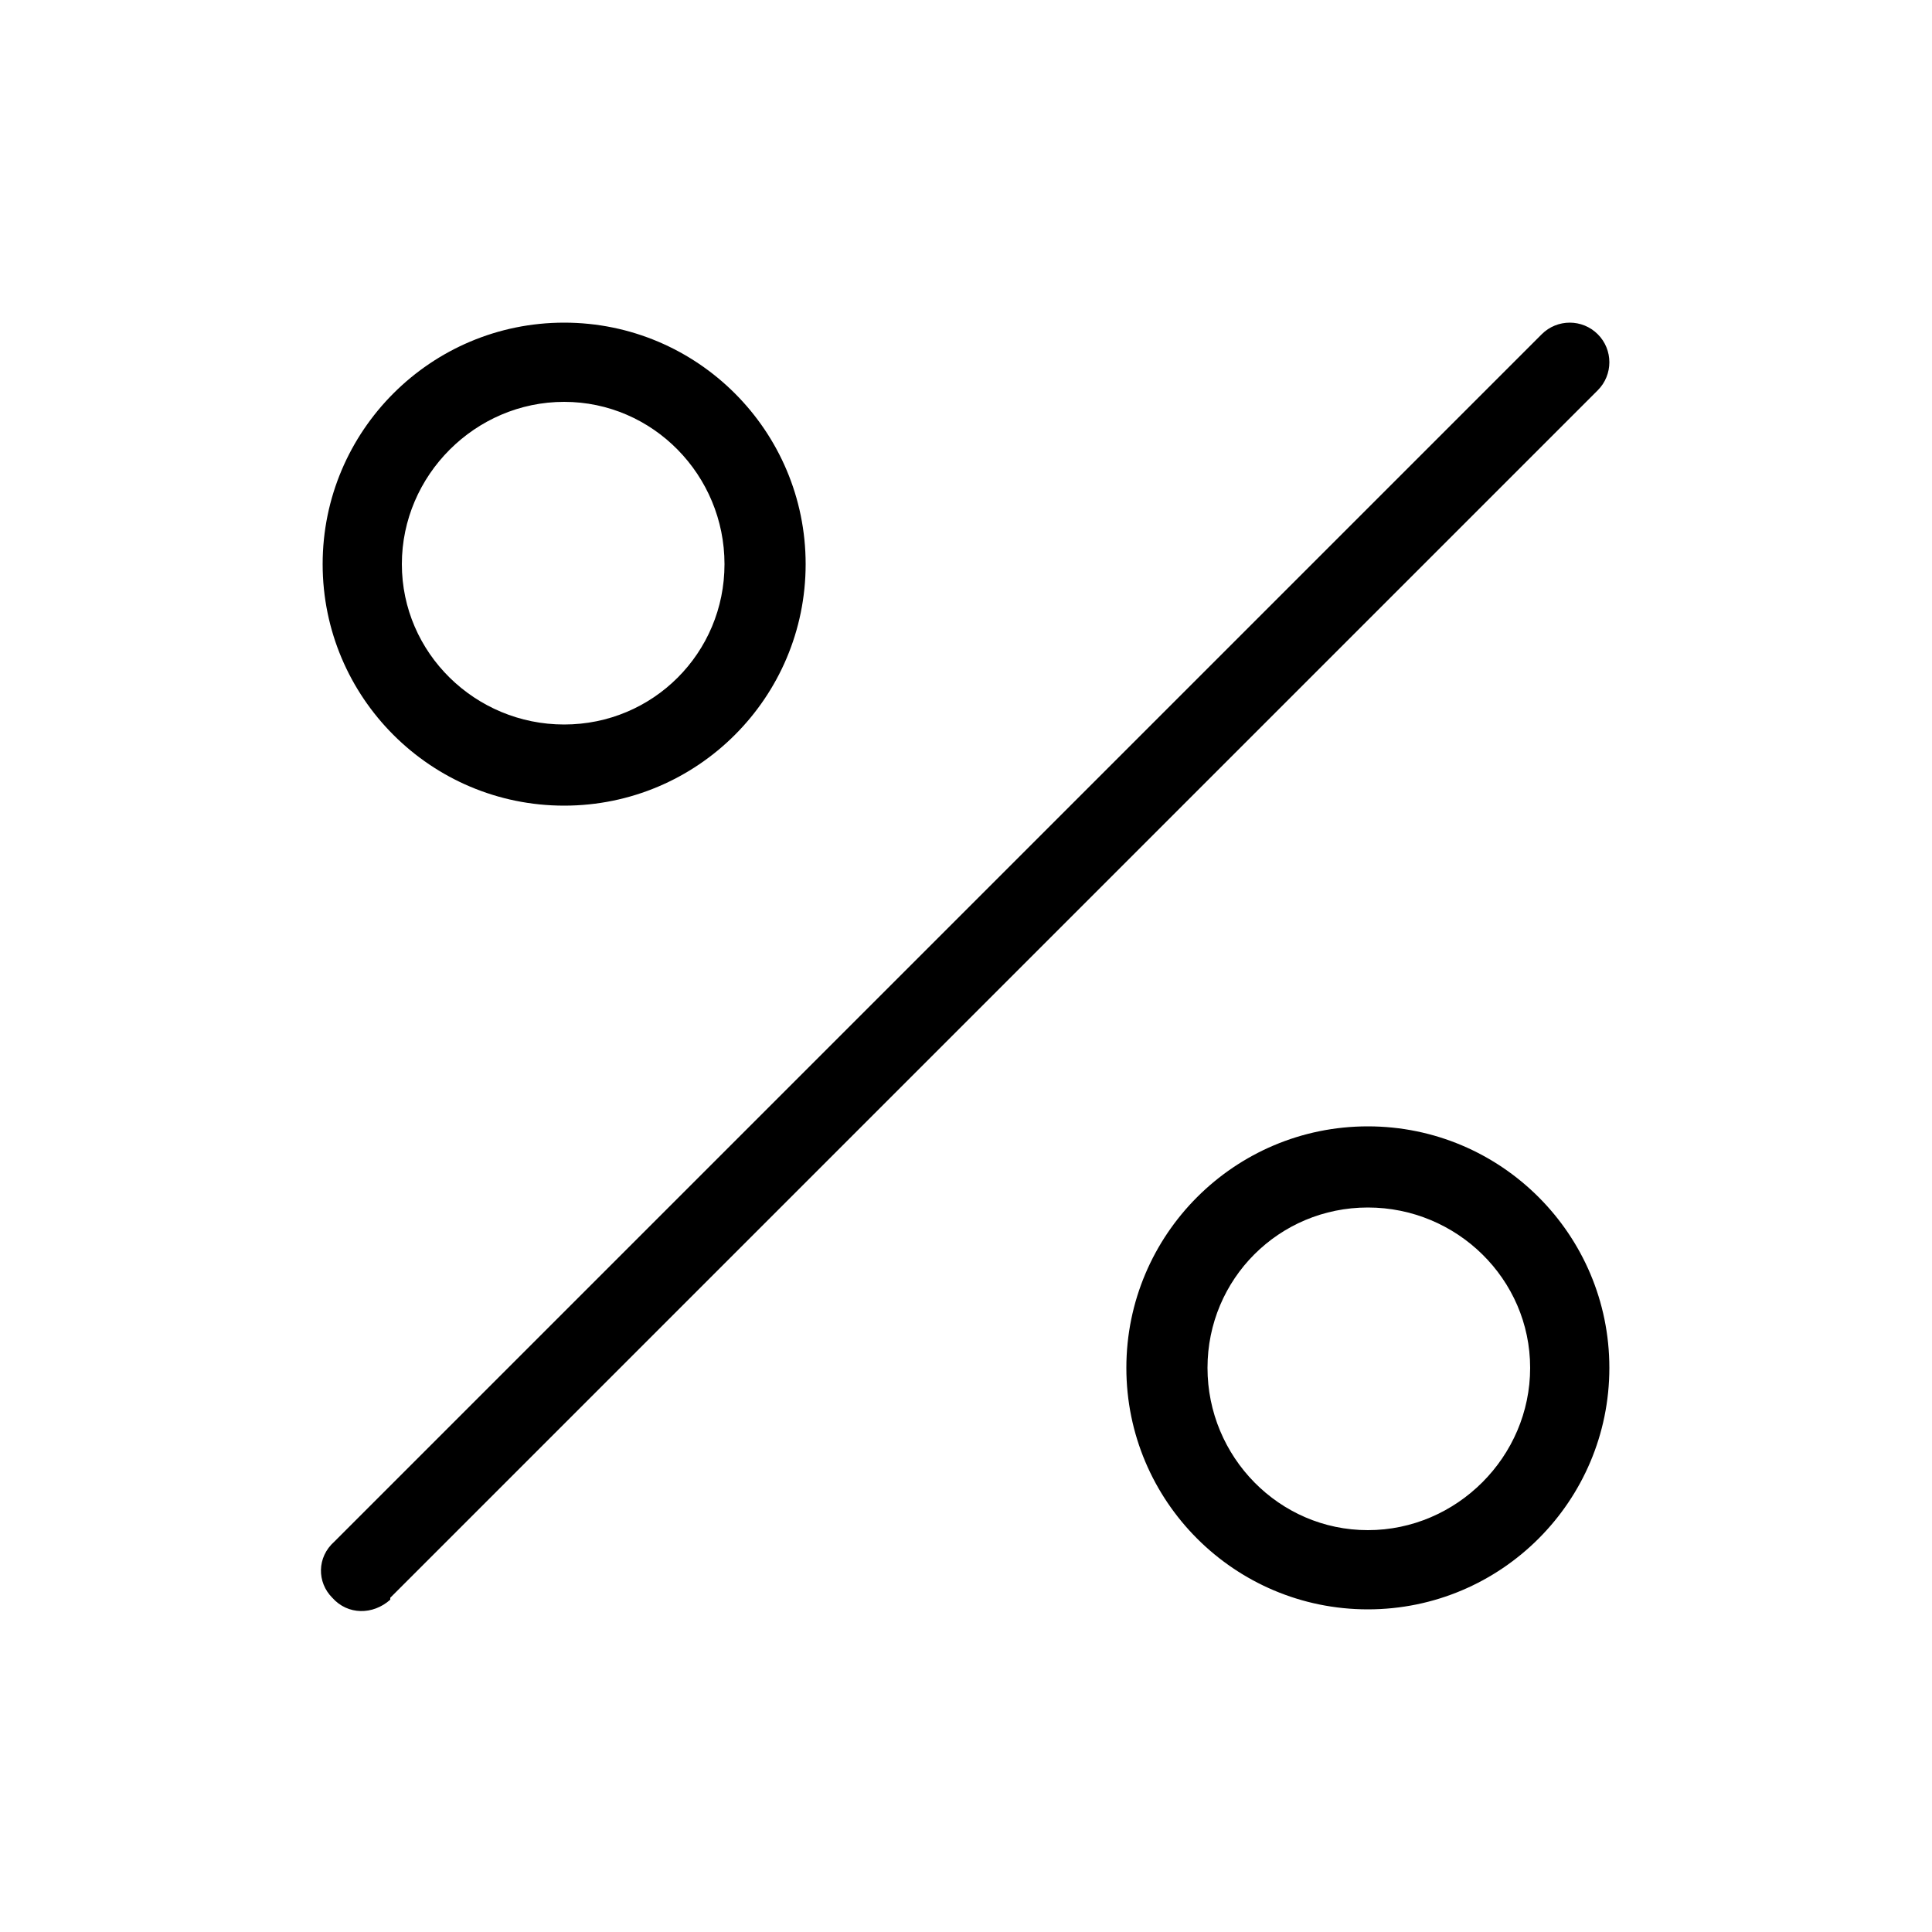 <svg xmlns="http://www.w3.org/2000/svg" width="24" height="24" viewBox="0 0 24 24">
<path d="M16.992 13.992c-1.656 0-3 1.344-3 3s1.344 3 3 3 3-1.344 3-3c0-1.656-1.344-3-3-3zM16.992 19.008c-1.104 0-1.992-0.912-1.992-2.016s0.888-1.992 1.992-1.992 2.016 0.888 2.016 1.992c0 1.104-0.912 2.016-2.016 2.016zM7.008 10.008c1.656 0 3-1.344 3-3s-1.344-3-3-3-3 1.344-3 3c0 1.656 1.344 3 3 3zM7.008 4.992c1.104 0 1.992 0.912 1.992 2.016s-0.888 1.992-1.992 1.992-2.016-0.888-2.016-1.992c0-1.104 0.912-2.016 2.016-2.016zM19.848 4.152c0 0 0 0 0 0-0.192-0.192-0.504-0.192-0.696 0 0 0 0 0 0 0l-15 15c-0.216 0.192-0.216 0.504-0.024 0.696 0.192 0.216 0.504 0.216 0.72 0.024 0 0 0-0.024 0-0.024l15-15c0.192-0.192 0.192-0.504 0-0.696z"></path>
</svg>

